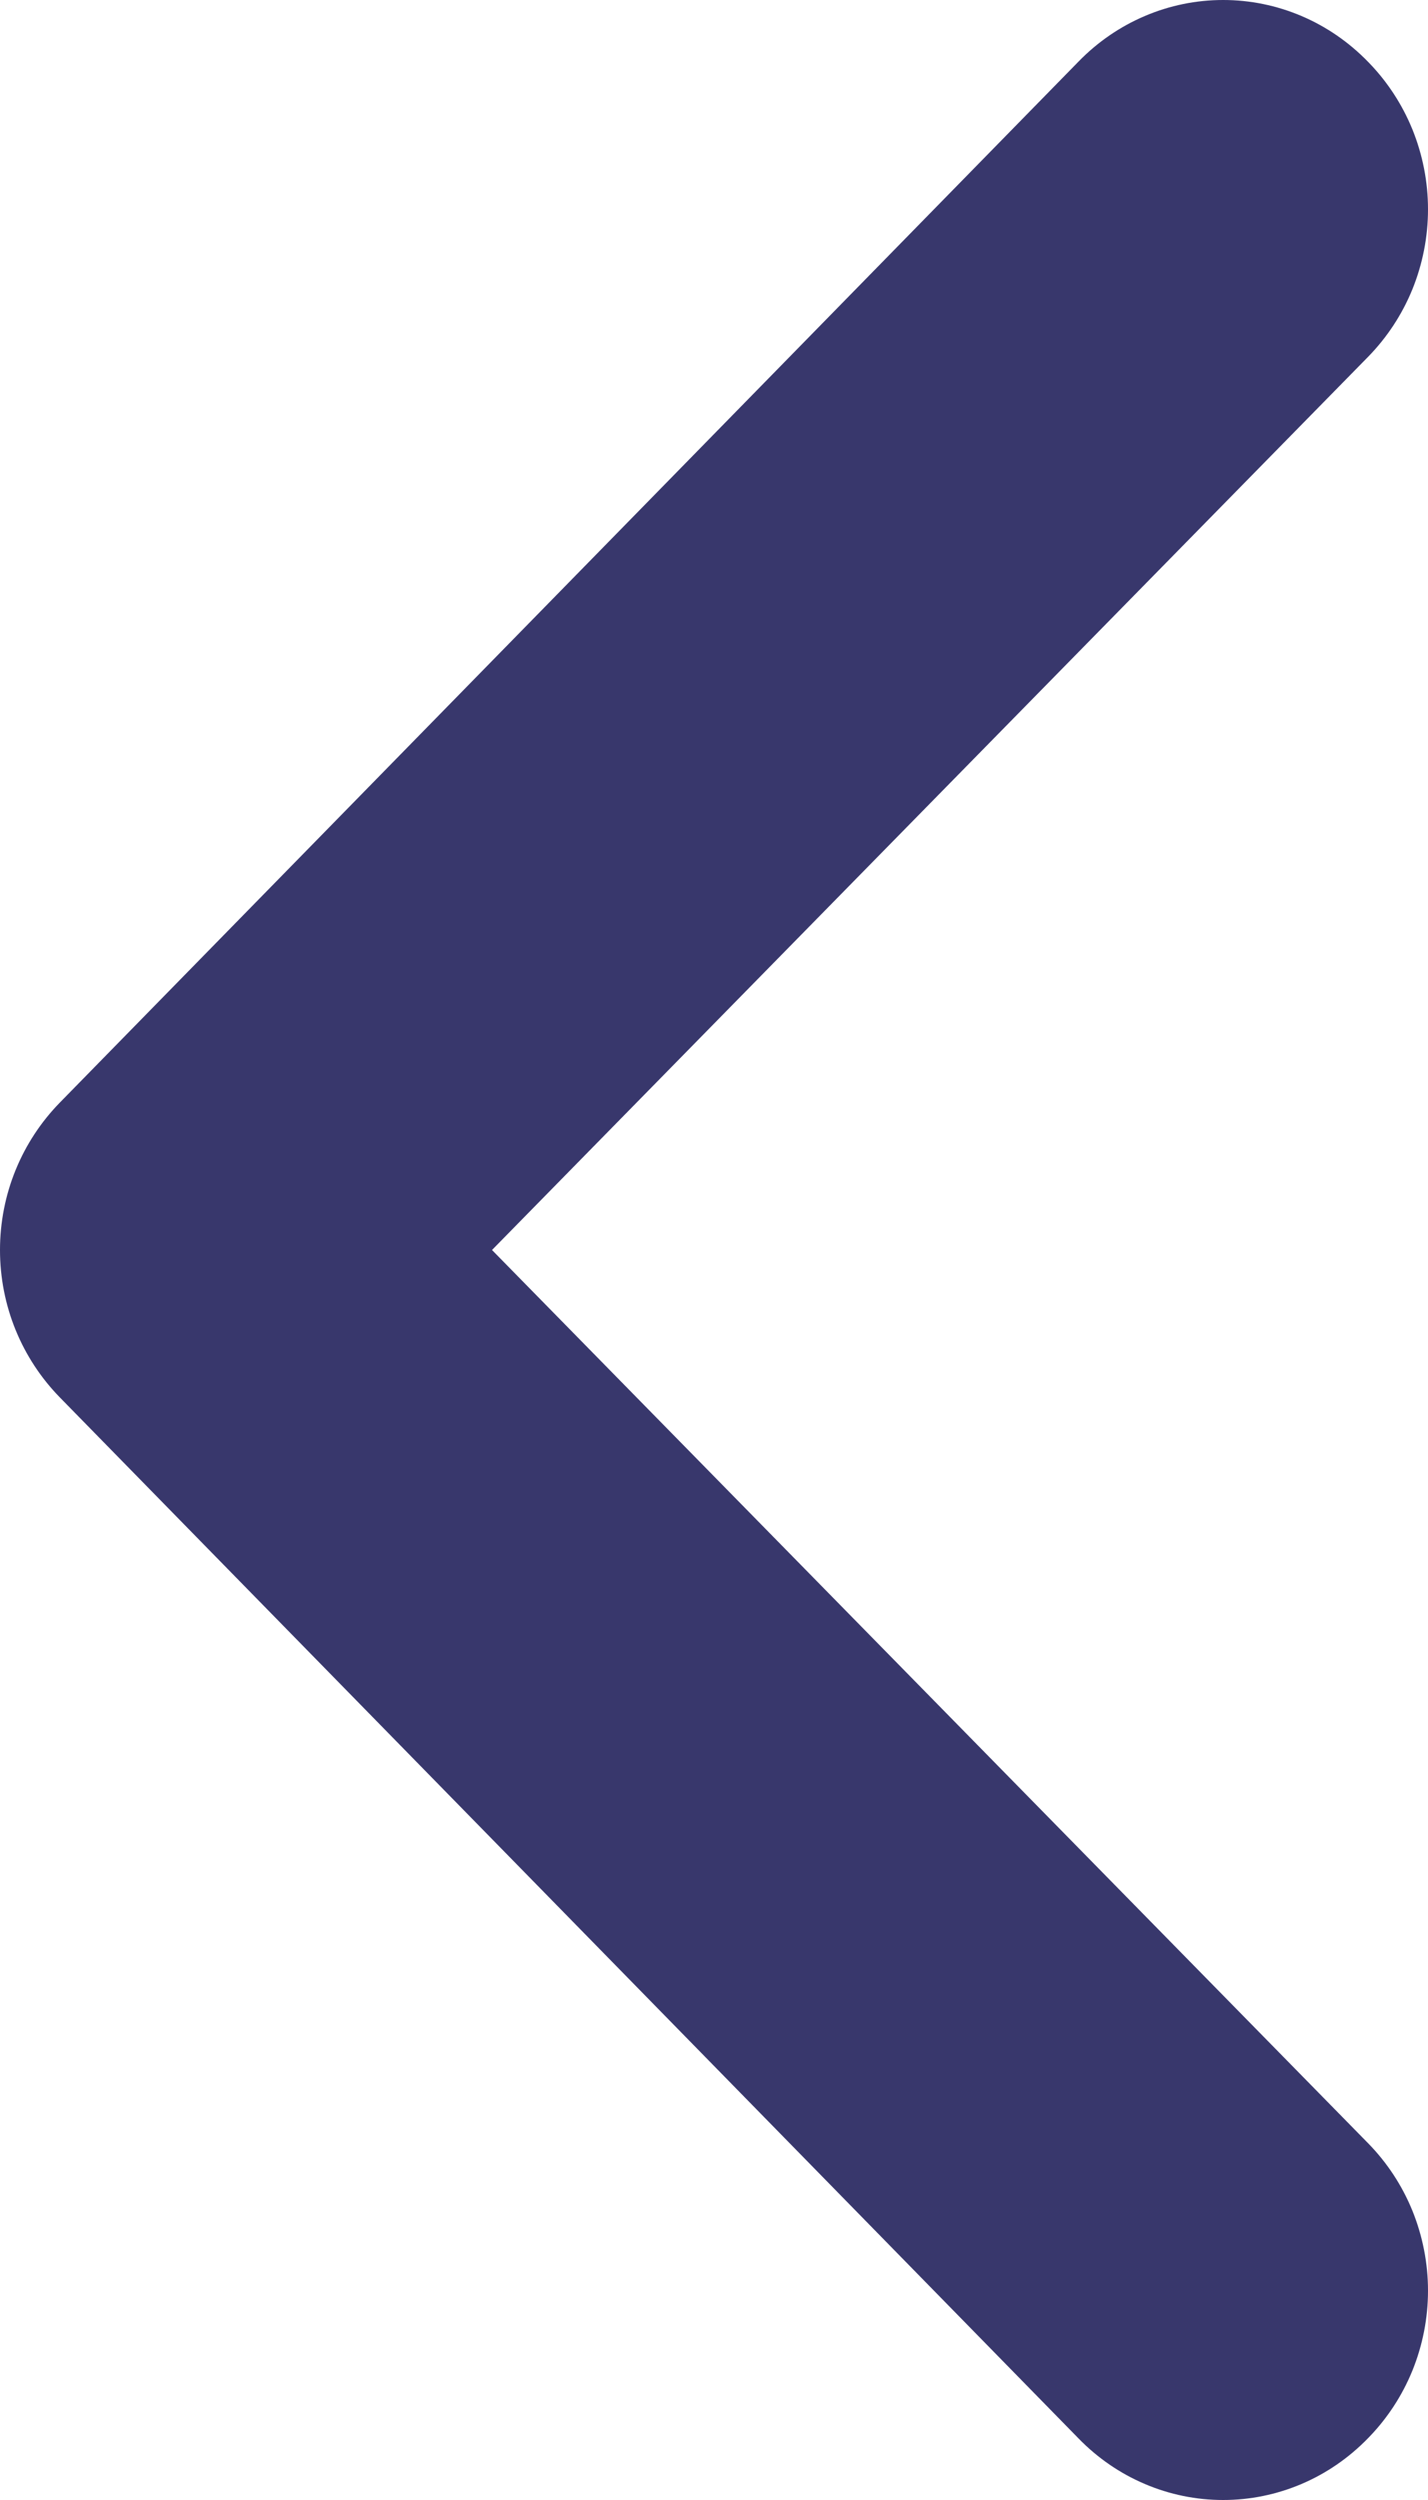 <svg width="24" height="42" viewBox="0 0 24 42" fill="none" xmlns="http://www.w3.org/2000/svg">
<path d="M22.988 1.034C22.669 0.707 22.291 0.446 21.874 0.269C21.456 0.091 21.009 0 20.557 0C20.105 0 19.658 0.091 19.241 0.269C18.824 0.446 18.445 0.707 18.127 1.034L1.012 18.517C0.692 18.843 0.437 19.229 0.263 19.655C0.089 20.081 0 20.538 0 21C0 21.462 0.089 21.919 0.263 22.345C0.437 22.771 0.692 23.157 1.012 23.483L18.127 40.966C18.445 41.293 18.824 41.554 19.241 41.731C19.658 41.909 20.105 42 20.557 42C21.009 42 21.456 41.909 21.874 41.731C22.291 41.554 22.669 41.293 22.988 40.966C23.308 40.641 23.563 40.254 23.737 39.828C23.91 39.402 24 38.945 24 38.483C24 38.022 23.91 37.565 23.737 37.138C23.563 36.712 23.308 36.326 22.988 36.001L8.269 21L22.988 6C23.308 5.674 23.563 5.288 23.737 4.862C23.91 4.436 24 3.978 24 3.517C24 3.055 23.91 2.598 23.737 2.172C23.563 1.746 23.308 1.359 22.988 1.034Z" fill="#38376C"/>
</svg>
